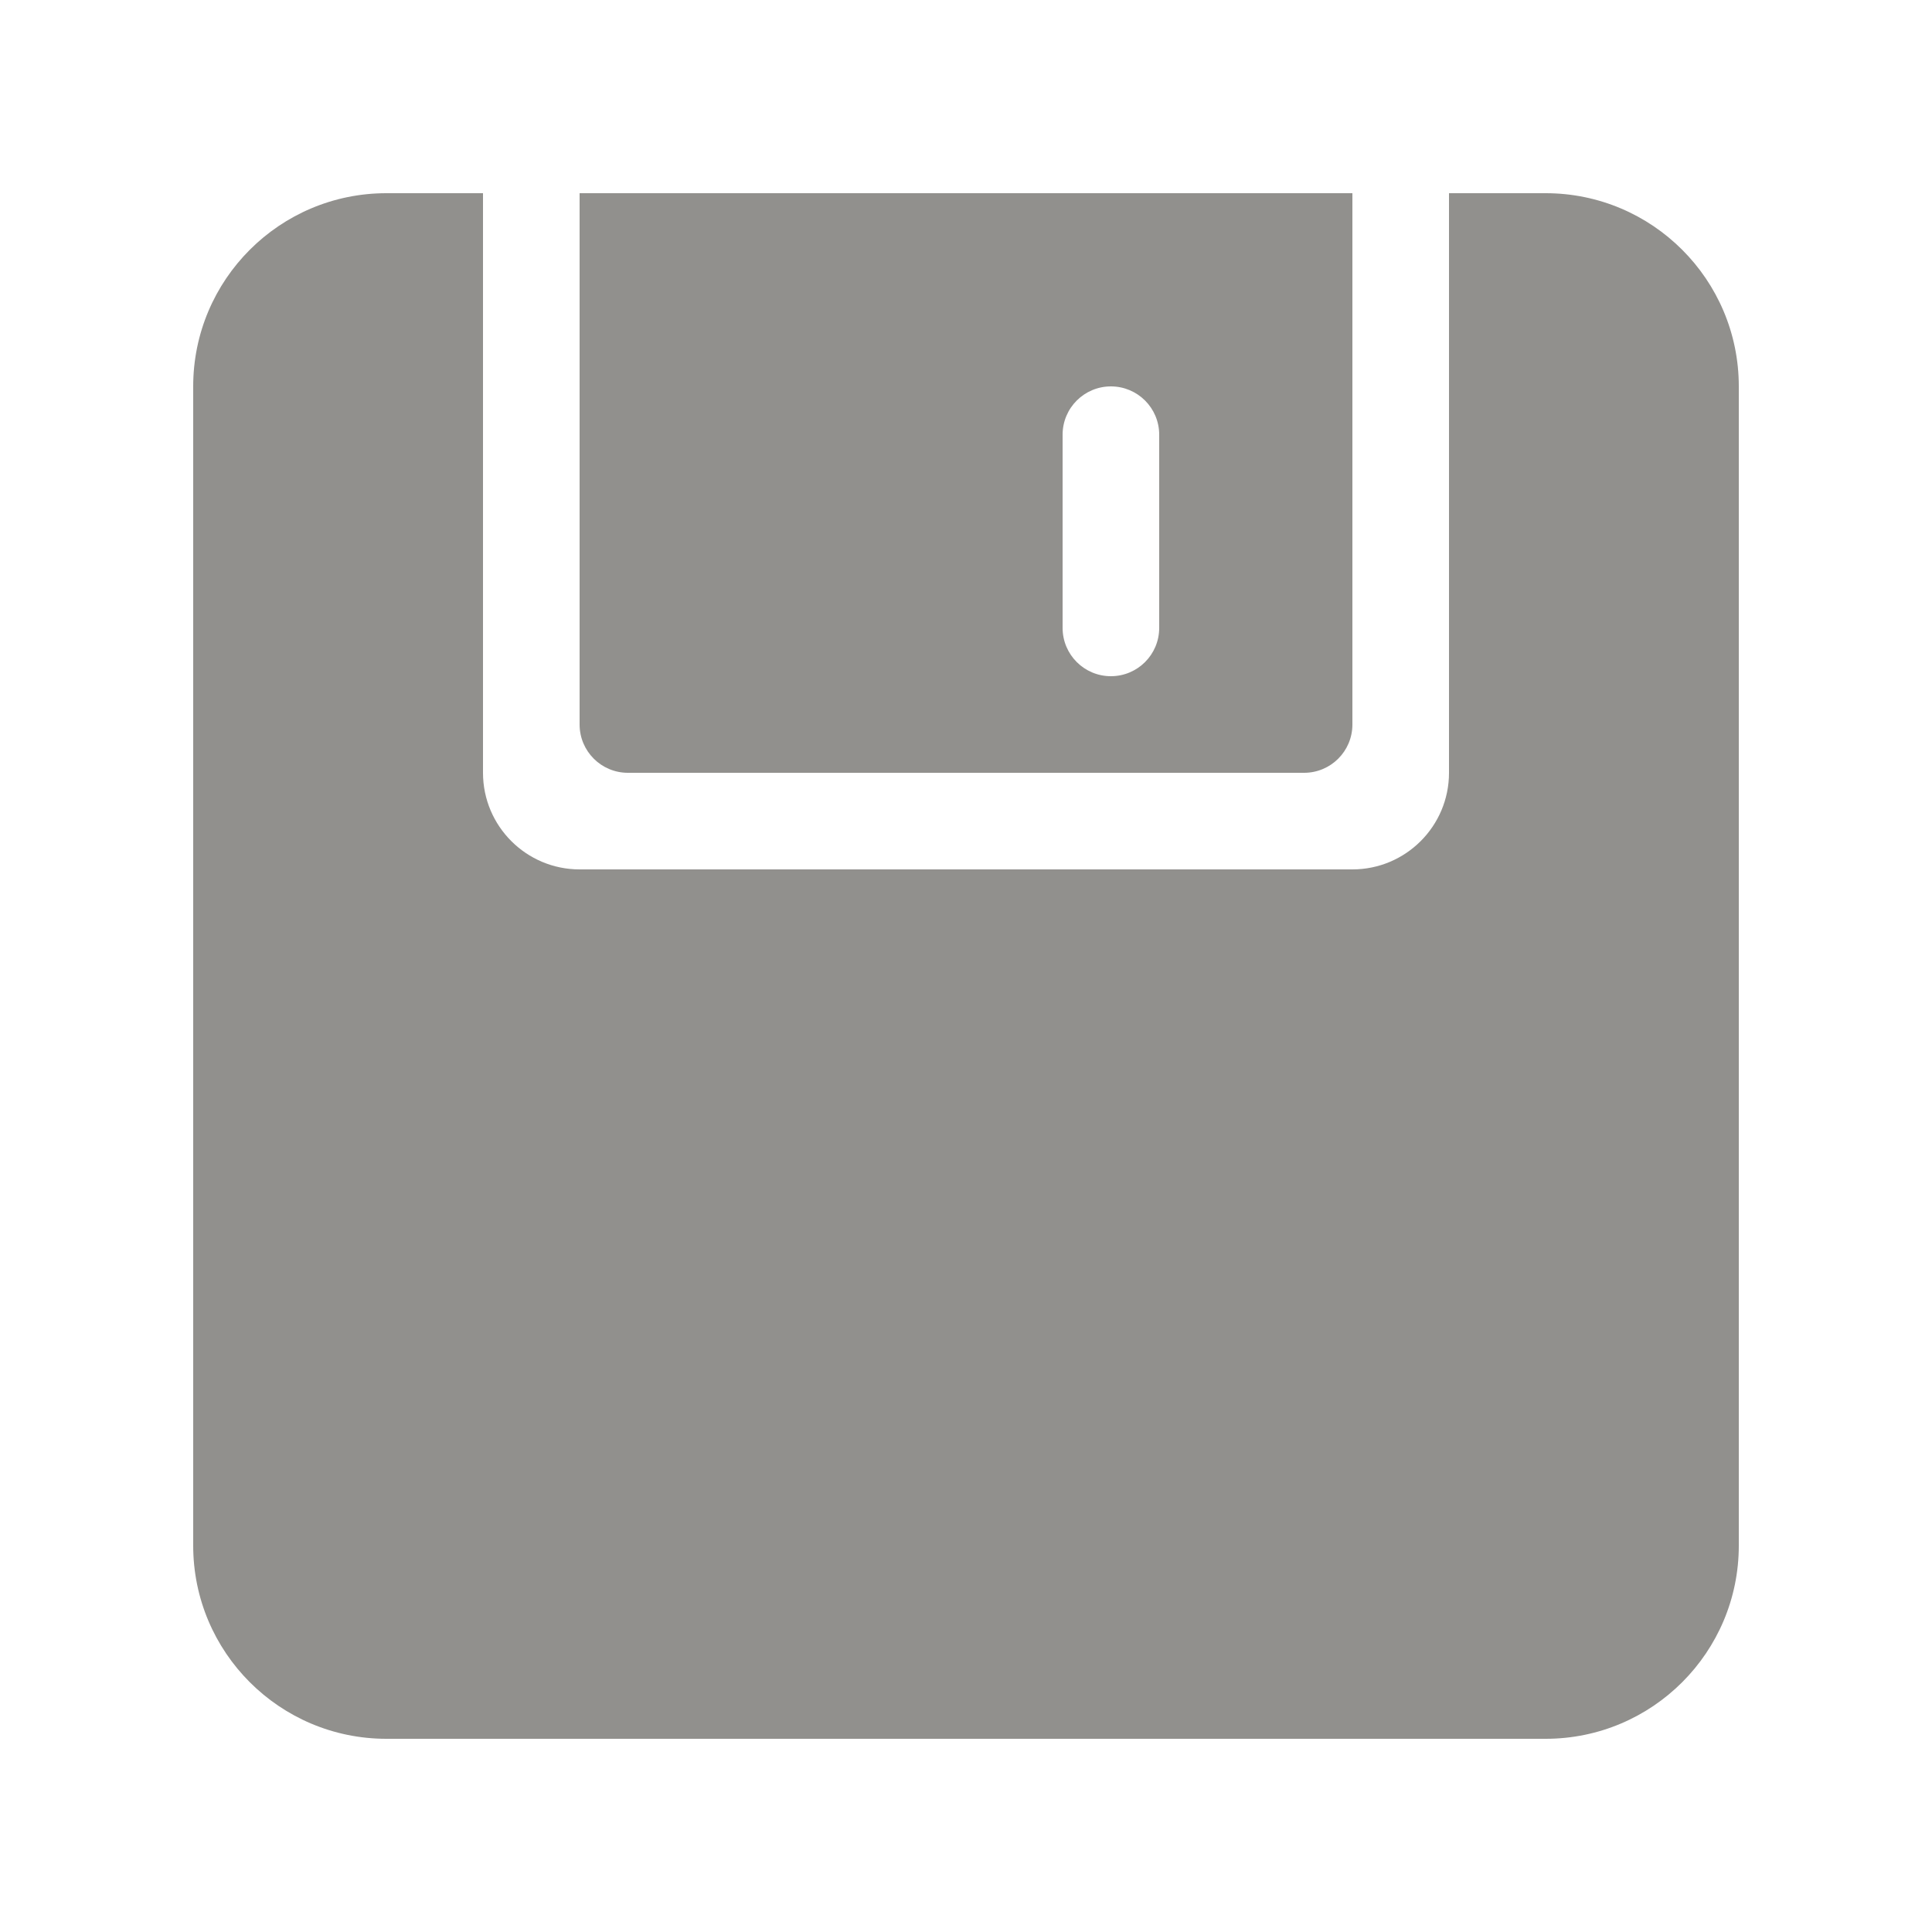 <!-- Generated by IcoMoon.io -->
<svg version="1.1" xmlns="http://www.w3.org/2000/svg" width="40" height="40" viewBox="0 0 40 40">
<title>bm-save-floppy</title>
<path fill="#91908d" d="M22 9c0-0.553 0.448-1 1-1s1 0.447 1 1v4c0 0.553-0.448 1-1 1s-1-0.447-1-1v-4zM13 16h14c0.552 0 1-0.447 1-1v-11h-16v11c0 0.553 0.448 1 1 1v0zM32 4h-2v12c0 1.104-0.896 2-2 2h-16c-1.104 0-2-0.896-2-2v-12h-2c-2.209 0-4 1.791-4 4v24c0 2.209 1.791 4 4 4h24c2.209 0 4-1.791 4-4v-24c0-2.209-1.791-4-4-4v0z"></path>
</svg>
